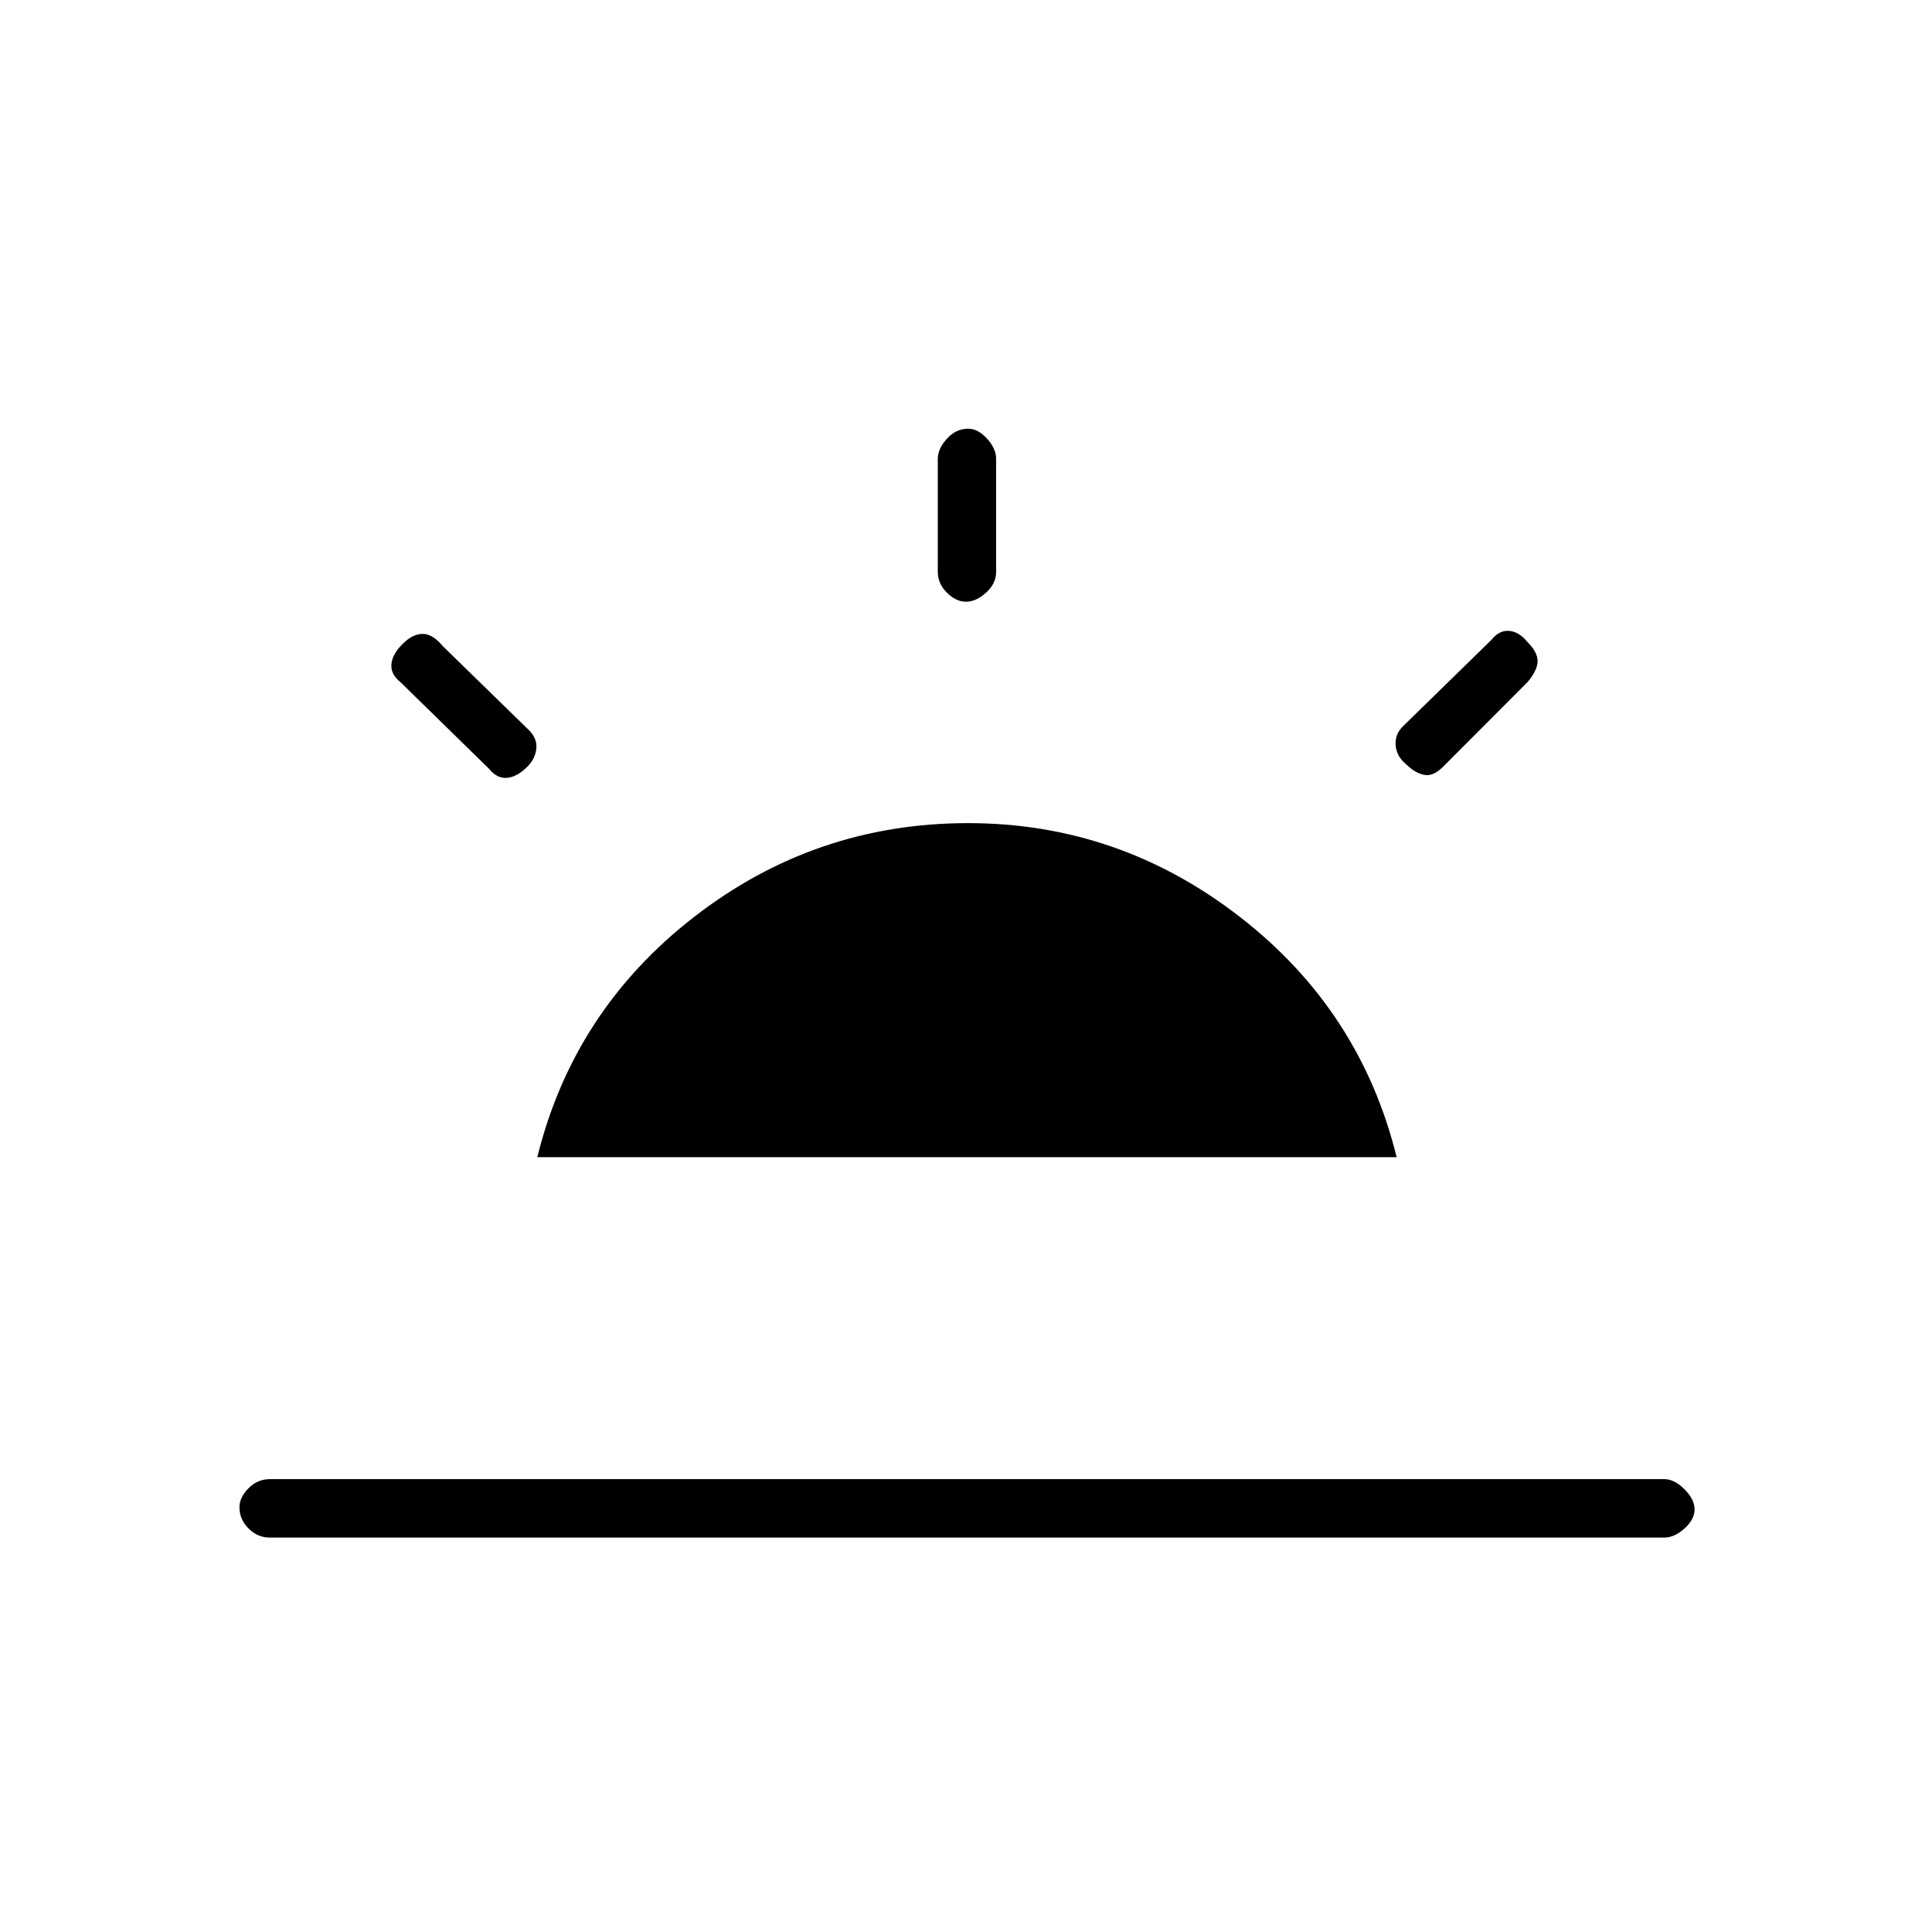 <svg xmlns="http://www.w3.org/2000/svg" height="20" width="20"><path d="M14.562 7.917q-.104-.084-.114-.198-.01-.115.073-.198l.917-.896q.083-.104.187-.094.104.011.187.115.105.104.105.198 0 .094-.105.218l-.874.876q-.105.104-.198.083-.094-.021-.178-.104Zm-11.77 8q-.125 0-.219-.094t-.094-.219q0-.104.094-.198.094-.094.219-.094h14.437q.104 0 .209.105.104.104.104.208t-.104.198q-.105.094-.209.094ZM10 6.229q-.104 0-.198-.094-.094-.093-.094-.218V4.75q0-.104.094-.208t.219-.104q.104 0 .198.104.093.104.093.208v1.167q0 .125-.104.218-.104.094-.208.094ZM5.062 7.958l-.916-.896q-.104-.083-.094-.187.01-.104.115-.208.104-.105.208-.105t.208.126l.896.874q.083.084.073.188-.01.104-.094.188-.104.104-.208.114-.104.01-.188-.094Zm.5 4.021q.376-1.521 1.626-2.489 1.25-.969 2.833-.969 1.562 0 2.812.969 1.25.968 1.625 2.489Z"/></svg>